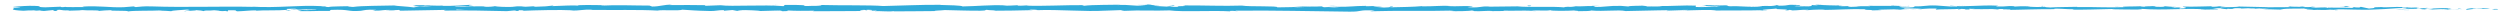 <?xml version="1.0" encoding="UTF-8"?>
<svg id="Layer_1" data-name="Layer 1" xmlns="http://www.w3.org/2000/svg" viewBox="0 0 1647.23 10.8">
  <defs>
    <style>
      .cls-1 {
        fill: #30abda;
        stroke-width: 0px;
      }
    </style>
  </defs>
  <path class="cls-1" d="M1645.6,6.24c.86-.13.37-.42-2-.36l-1.69.5,3.69-.13Z"/>
  <path class="cls-1" d="M1629.62,5.32c-2.79.24-6.01.66-4.2,1.12,2.77-.48,3.43-.28,6.41-.85,2.38-.06,4.15.16,3.75.34.84-.13,3.69.11,4.97-.2-3.09-.38-7.01-.4-11.1-.08-.88-.11-.03-.24.17-.33Z"/>
  <path class="cls-1" d="M1397.48,4.54l1.5.06c-.41-.03-.92-.05-1.5-.06Z"/>
  <path class="cls-1" d="M1253.66,4.27c1.09-.01,1.55-.06,1.61-.11-1.02.03-1.85.06-1.61.11Z"/>
  <path class="cls-1" d="M1229.1,3.73c.53.02.97.02,1.45.03-.55-.05-1.11-.07-1.45-.03Z"/>
  <path class="cls-1" d="M1397.48,4.54l-3.84-.16c-.27.16,1.97.12,3.84.16Z"/>
  <path class="cls-1" d="M1597.61,6.52c.8-.02,1.47-.07,2.09-.13-.66.02-1.3.04-1.96.05-.04.03-.07.05-.13.08Z"/>
  <path class="cls-1" d="M1460.89,4.14h1.17c.34-.06.67-.13.97-.2l-2.14.2Z"/>
  <path class="cls-1" d="M1509.55,4.07c-1.1-.02-1.48.4-1.91.59.62-.17,1.44-.26,2.4-.29.02-.08-.13-.18-.49-.3Z"/>
  <path class="cls-1" d="M1586.7,4.81l1.37-.06c-.36.02-.96.03-1.37.06Z"/>
  <path class="cls-1" d="M1426.06,4.05c-.08-.06-.26-.12-.44-.15,0,.05.17.1.44.15Z"/>
  <path class="cls-1" d="M65.08,7.22s-.02-.05,0-.07c-.28.04-.37.07,0,.07Z"/>
  <path class="cls-1" d="M8.68,5.13l.78-.02c.08-.08.17-.16.17-.24l-.95.26Z"/>
  <path class="cls-1" d="M1184.16,3.18c.09,0,.12,0,.2,0,1.18-.05.51-.04-.2,0Z"/>
  <path class="cls-1" d="M771.59,3.5c4.67.38-7.61.48-.57.9-.66-.17,6.4-.66.57-.9Z"/>
  <path class="cls-1" d="M1596.35,6.46c-.66,0-1.32,0-1.99,0,.91.01,1.52.01,1.99,0Z"/>
  <path class="cls-1" d="M771.02,4.4h0s.73.04.73.04c-.3-.02-.47-.03-.73-.04Z"/>
  <path class="cls-1" d="M1080.61,3.44c.21.07.62.13,1.06.18-.04-.04-.27-.1-1.06-.18Z"/>
  <path class="cls-1" d="M1157.75,4.04l-1.91-.06c.76.04,1.37.05,1.91.06Z"/>
  <path class="cls-1" d="M1040.55,4.03c-1.04-.03-1.39-.09-2.81-.03.13.02.26.04.43.05.51-.06,1.19-.08,2.38-.02Z"/>
  <path class="cls-1" d="M998.87,4.04c.22.03.51.06.77.08.41,0,.9-.02,1.32-.02l-2.09-.06Z"/>
  <path class="cls-1" d="M191.78,7.02c-.91-.12-1.48-.25-1.92-.38.64.3-5.48.41,1.92.38Z"/>
  <path class="cls-1" d="M1597.59,6.28c-.24.11-.6.16-1.24.18.48,0,.94-.01,1.39-.02.12-.06.15-.12-.15-.16Z"/>
  <path class="cls-1" d="M1038.86,7.36l-6.62-.06c1.85.04,4.26.06,6.62.06Z"/>
  <path class="cls-1" d="M490.87,6.96l-1.52.05c.59,0,1.13,0,1.52-.05Z"/>
  <path class="cls-1" d="M1012.58,7.36c-1.18-.15-2.44-.24-3.73-.29-.27.03-.59.06-.77.11l4.5.18Z"/>
  <path class="cls-1" d="M189.84,6.63s.01,0,.01,0c0,0,0,0-.01,0Z"/>
  <path class="cls-1" d="M146.22,7.63c6.31.01,2.96-.54,4.3-.86,7.53-.16,3.49.41,6.05.69,4.7-.15,8.31-.66,11.82-.63.26.09.94.12.14.24,4.97-.44,14.76-.02,20.56-.57.43.05.65.1.76.14-.94-.28-1.08-.56-.89-.76,2.83,0,5.25-.35,6.32.01-1.73-.01-1.88.14-2.69.25l2.96-.16c2.67.52-4.05.18-4.05.57,5.78-.17,12.52-.6,16.95-.45.93.51-10.36.17-4.45.62l-6.85-.19c5.24.8-4.16-.06.65.8,9.02.15,10.09-.26,19.09-.11,2.03-.28-.67-.42,1.36-.7,12.79-.51,10.07,1.28,19.47.6,2.43-.34,3.38-.98,10.07-.64l-2.28.58c8.73.06,4.99-.83,14.13-.44-1.63.23-6.86.19-5.54.26,5.93.45,4.19-.33,8.75-.33l.94.51c9.3-.08,19.54-.45,29.84-.54-.57.15-2.33.31.07.47,12.99-.25,27.72.06,40.25.36l4.79-.44c1.11,0,2.07.2.86.28,4.88.17.25-.28,2.6-.45,2.78-.03,3.67.25,1.91.39,8.62-.37,24.54-.8,33.62-.33l-1.77.13c7.07.18,7.98-.9,14.53-.49l-1.26.08c15.34.19,32.29-.21,44,.45,2.23-.63,15.18.28,16.17-.6,8.76.44,6.25.6,18.59.89,3.29.04,4.91-.55,8.98-.64l.1.46,5.53-.48,2.94.55,3.82-.12c-1.52-.03-3.24-.21-3-.34,5.97-.21,14.55.32,14.7.56l14.12-.39c-.31.19-2.68.25-4.55.37,7.54-.47,1.37.49,8.28.05-.93-.11.5-.28.66-.37,3.44.28,11.28.28,17.08.16l-1.11.32c10.47.08,22.08-.15,33.83-.15-4.22-.15-3.25-.7.2-.75l1.38.49c2.23-.3-3.6-.18.97-.55,4.39.06,2.95.56.43.71l5.34-.17c.31.15-.94.22-1.26.41,2.19-.3,9.21.49,12.37-.04l.3.15c11.75,0,17.08-.16,26.65-.19.19-.42,3.93-.33,6.78-.67,7.03.13,14.84.47,23.32.43,5.96-.21,1.74-.36,4.42-.61.44.38,8.9.35,4.51.62,10.17-.06,12.99-.08,25.86-.39-1.4-.16-2.97-.23-2.15-.36,2.33-.06,5.31.16,4.98.35l-.62.04c14.44-.58,33.33,1.12,44.83.32l-.64.04,11.92-.42c5.49.07-3.29.29.77.53,12.86-.64,20.32.09,30.91-.33,8.2,1.13,29.09-.08,40.16.64l-.64-.27c2.86-.26,3.46.15,5.57.21-.3-.21-3.1-.24-1.33-.38,24.23-.32,50.01.39,74.85.63,9.09.07,5.16-1.38,16.61-.74l-3.25.5c18.34-.59,37.49.02,55.44-.48-1.07.11-1.1.26-2.85.26,3.79.36,14.02.02,14.08-.28,2.8.03.65.27,2.37.41,3.8.21,9.55-.46,11.57-.1.34.06-1.07.12-1.76.14,2.48-.17,11.55.04,9.17-.37,6.74.2,12.89-.18,18.26.06,3.5-.46,11.53.22,12.65-.43-.48.68,11.81.55,16.07.23-1.43.21,3.7.21,2.03.5,4.86,0,9.32-.14,8.47-.48,8.96.81,18-.65,23.04.39,14.44-.36,27.8-.61,40.79-.77-.47.68-14.36.07-13.8.78,12.32-.28,19.43-.86,31.65-.7,3.16.09-1.8.29-2.86.41,12.31-.28,23.8.06,34.76-.31-.03.06-1.21.13-2.33.18,2.16-.02,5.02.1,4.78-.21l-2.1.08c-3.45-.45,8.57-.93,8.96-1.17-3.66.88,10.82.22,5,1.34,1.42-.06,3.2-.2,2.88-.41,2.11.06,2.78.18.64.41,7.73-.17,4.99-.49,11.99-.49-.03.15-1.44.21-2.16.38,3.55-.29,7.11-.58,13.03-.45-.36.09.33.21-1.44.2,10.17-.05,17.33-.77,28.49-.49-3.29.65,3.79.21,4.39.77l6-.17-2.41-.27c5.25,0,9.9-.4,14.41-.21l-3.9.23,9.85-.11-5.57-.21c5.32-.29-.57-.71,6.42-.55-1.42.06,5.26,0,7.99.34,0,0-.02,0-.02,0,2.6-.18,5.27-.37,9.16-.23,1.01.18-.81.62-.15.74,2.56-.47,12.3-.13,15.55-.63-1.08.12-1.14.41-.78.47l2.15-.38c2.43.12,2.79.18,2.39.41,7.32.07-2.33-.71,6.36-.4-.68.03-.36.09-1.78.15,8.73.16,16.86-.24,24.88-.05,2.37.56-7.01.14-4.3.61,11.56-.1,23.94-.68,35.13-.54l-2.08-.06c1.55-.8,8.33.39,13.99.02-1.39.06-1.82.44-1.44.35,7.66.13,15.67-.2,27.28-.45l-1.44.2c4.52.18,11.89.11,16.77.2,1.45-.2,4.24-.17,2.54-.47,15.04,1.16,28.69-.62,42.03.35-1.6,0-3.8.18-2.53.18l11.37-.19c-.9-.35-1.49-.21-3.88-.48,1.44-.21,4.65-.36,7.46-.36-5.11.23.04.56,2.25.75-.37-.11.39-.22.2-.33,5.94.62,1-.7,9.1-.28l-.43.18c3.03-.09,5.83-.33,9.1-.28,1.36.4-3.23.19-3.44.52,4.6-.02,9.07-.76,13.23-.36-1.95.11-4.76.11-6.71.22,4.53.47,5.05.35,8.42.43h-.33s7.78.2,7.78.2l-1.98-.13c5.75-1.05,11.71-.19,19.46-.88-7.53.65-1.24.38-1.82.83,1.98.13,4.99.27,4.13.4,3.66-.37,6.11.29,11.28-.25.23.15,3.92.01,3.09.38,4.76-.12-1.13-.25-.72-.44,7.34-.5,17.25.61,27.8-.08,9.1-.28,10.78-.78,19.23-1.02,2.85.23-2.33.53-2.33.53,4.6.22,8.06.18,12.39,0-.88.13.03.24,1.35.4,3.48-.04,2.33-.53,6.91-.32-.79.16-1.8.42-3.47.59,4.1-.13,8.15-.41,12.39-.54,1.13.25-2.56.39-4.06.55,4.77-.12,12.35-.23,13.83-.63l-3.06-.14c1.74-.02.89.35-.39.42-4.09.32-5.89-.14-6.12-.29l3.02-.09c-3.1-.86-12.14.14-18.22.09l2.54-.62-6.24.52c-1.33-.16-2.23-.51.77-.6-4.36-.31-3.86.22-7.61-.12-.41-.05-.23-.08.16-.11l-4.26.19c.84-.13-.71-.44,1.91-.35-7.65-.36-12.33.47-15.21,0l.64-.04c-10.61.21-1.03.46-8.98,1l-5.36-1.13-1.04.46c-1.09-.02-3.26-.05-2.86-.23-4.07.31.69.2-1.67.5-5.27-.42-14.53.2-15.71-.53-1.89.35,5.04.27-.59.51-1.6-.78-6.5.13-11.31-.23,1.48-.4,6.04-.19,1.22-.55-2.9.68-9.37-.15-13.43-.02-.19.54-8.83.23-15.64.41.43-.18-12.82-.3-19.16-.5l.19-.09c-1.23.55-7.76.45-12.52.56.19-.33,1.04-.46,3.62-.61h-4.47c-1.06.18-2.45.27-5.35.34l1.13-.41c-5.96.02-11.99.48-19.66.21-.43.38,6.09,1.07-2.01,1.33-.3-.21-.6-.56,1.52-.65-.69.03-2.48.17-3.88.08l3.24-.35c-3.49-.15-1.82.29-4.61.26.06-.3-2.07-.21-1.66-.45.71-.03,2.43.12,3.5,0-3.15-.05-6.95-.23-8.21-.45.27.17,0,.4-2.3.44-5.96.02-2.04-.36-5.51-.51-1.44.21-5.24,0-5.34.44-1.74,0-2.07-.21-2.74-.33-3.08.2-14.4.06-10.92.53l.79.03c-.15,0-.32,0-.5.02h.02-.02c-10.1.44-20.99-.25-31.01-.06l.02-.15c-5.98.17-13.32.1-17.59.42-1.77,0-4.18-.27-3.42-.45-4.57.11-5.09.28-11.69.03,4.6-.26-1.59-.23,4.71-.19-5.94-.13-7.29-.37-13.67.04,2.17-.38-4.47-.48-7.3-.36l4.16.27c-3.18.06-5.95.02-8.78-.01l1.53-.5c-12.16-.61-21.93,1.03-31.19.02-3.22.35,6.61.25,3.73.65-5.59-.07-11.42-.78-13.18-.79-7.66-.28-7.15.73-15.17.54,1.03.18,1.99.65-4,.82-5.6-.07-6.88-.75-3.35-.89,1.34-.02,1.99.04,1.93.1,1.81-.06,4.18-.14,1.97-.33l-.73.18c-2.78-.18-10.48-.16-8.67-.45-4.23.17-1.81.29,1.32.38-7.18-.26-11.22,0-18.61-.18,1.18.1,2.26.31,1.09.31-10.84-.22-4.77.34-12.12.42-4.17-.27,1.5-.65-5.9-.42-4.52-.18-.96-.47.84-.62-6.74.34-12.59-.23-16.44-.29l3.55-.14c-2.12.09-3.86.08-5.63.08l2.03.36c-2.08-.06-3.85-.06-3.81-.21-2.15.23,1.64.59-2.62.91-2.78-.18-8.46.19-9.42-.28,8.74.16-.96-.47,6.43-.55-1.43.06-3.17.05-5.26,0-.31-.05.3-.1.87-.12-8.36-.42-3.84.53-12.51.52,1.1-.27-2.01-.51-3.42-.45,3.49,0,1.67.44-1.53.65-5.56-.21-6.04.15-8.95.13l3.32.1c-1.13.27-3.9.23-7.78.32-.33-.21,3.52-.14,2.13-.23-4.3.47-9.72-.48-15.71-.17-2.78-.18-.27-.5-2.71-.62-6.72.35-7.28-.36-14.34-.08,2.04.36,2.39.27-2.58.62l11.61-.25-7.45.52c3.5,0,7.39-.22,9.49-.16-3.55.29-3.19.2-1.51.5-4.79-.54-9.51.31-15.05-.05l.17-.89c-8.33-.4-14.8.45-25.62.23l3.48.15c-1.45.35-6.68.05-10.18.19.33-.3-1.86-.4-3.36-.59.18.22-7.92-.02-8.9.57l-4.83-.39c-8.74-.16-9.97.84-18.37.74,2.53-.32-1.29-.53,4.34-.76-2.8,0-5.33-.06-5.37.15-1.64-.19-7.78.4-10.35.12-1.18.13-1.57.44-4.72.42-.34-.06.01-.15.01-.15-.01.15-4.93.2-2.18.53-8.64-.92-24.14.07-31.66-.73-6.12.1-13.49.19-19.05.22.36-.09.02-.15,1.07-.12-7.66-.28-4.71.85-13.43.54-4.45-.48,4.63-.26,1.85-.44-1.21-.97-10.52.13-16.39-.44l1.42-.06c-4.48-.33-10.94.37-18.27.3,0,0,.36-.09.04-.15-5.01.5-14.5.66-21.55.8,2.19-.38,3.2-.2,1.86-.59-3.16.05.93.62-5.38.73-2.05-.21-6.6-.39-7.21-.8l5.95-.02c-3.05-.54-7.7.02-10.84-.07l.4-.23c-9.12.08-9.25.67-19.05.62l1.01.18c-5.36.58-4.49-.33-9.83.11l-1.62-.59c-3.53.14-12.38.57-18.72.68,3.59-.44,11.01-.66,15.6-.92-3.5,0-11.91.04-13.73.34,1.41-.06,3.19-.2,4.58-.11-4.3.47-9.95.69-16.93.68,1.24-1.15-18.2-.29-23.26-1.18-12.35.42-24.5-.18-38.89-.11,5.1.89-4.2.03-3.32.94-3.35.06-4.63.04-4.93-.02l-10.16-.55c-2.41-.27,3.19-.2,2.88-.41-7.34-.07-3.08-.39-7.93-.63,1,.33-2.55.47-6.73.34l5.89.42c-10.25.49-8.86-.77-19.2-.29l3.27-.29c-5.3.17-19.57,0-24.76.73-.94-.11-2.18-.36.16-.42-12.68-.11-28.22.78-38.07.33l.96-.22c-2.36.06-4.12.42-7.08.2.15-.09.95-.22-.14-.24-1.25.08-6.28.39-9.42.26l2.68-.25c-12.36-.29-18.97.61-29.34.77.03-.66-9.7-.87-14.56-.98l.17-.09c-14.4-.08-24.45.55-37.79.81-8.28-.72-28.03-.3-41.33-.7,2.03.12-.33.51-2.7.58-3.12-.13-8.63.46-8.13-.15h1.11c-2.35-.58-8.77-.42-13.78-.44l-.83.79c-13.1-1.15-34.33.42-41.48-.61-3.16.2-7.08.2-10.21.39l.17-.42c-8.76-.11-13.13-.16-23.96-.06l2.21-.3c-6.11-.03-7.71,1.22-13.34,1.25l-1.7-.63c-10.65,0-21.44-.55-31.97.03.17-.09.49-.28,2.21-.3-5.02-.02-19.4-.43-17.58.44-.12-.57-10.99-.06-16.75.19l.9-.42c-4.86.53-5.01.68-11.79.83-1.61-.05-1.41-.33.73-.23-5.36-.22-4.17.4-10.67.17l2.42-.27c-5.51-.03-5.07.11-8.11.42-3.46.17-10.45-.11-11.27-.48-.74.23-3.76.54-7.01.43-.44-.14.74-.23,1.34-.27-9.21-.28-13.7.49-20.04.08-.13-.14-.54-.21-1.07-.25,7.32.01,13.21.03,12.66.06,0-.39-5.91-.45-1.21-.99-4.75.29-12.86.92-18.63.74-.28-.04-.55-.07-.76-.13l.6-.04c-1.33-.04-2.52,0-3.64.06-1.84-.06-3.01-.11-4.77-.12-.68-.32-6.78-.17-9.73-.19.24.42-3.62.35,0,.7-.47-.03.56-.05,2.52-.07.44-.01.97-.02,1.26-.04-.06.01-.13.02-.2.04,1.94-.01,4.46-.02,7.33-.03-2.33.21-4.76.39-8.02.16-1.51.27-3.18.55-4.12.68-4.03-.59-11.81-.91-12.89-1.27-9,.24-21.21.16-26.87.95-2.56.1-2.94-.23-3.9-.35,1.48-.08,3.24-.07,4.03-.18-5.12.2-15.16.08-16.38.63-6.45-.25,3.63-.51-5.24-.42l1.2-.17c-17.44-.88-28.35,1.41-47.68.28,1.34.07,2.01.1,2.28.19-22.04-.5-45.42.47-67.16-.32-6.18-.16-6.85.19-10.62.46l-1.34-.45-6.45.52c-9.15.38-15.84-1.11-27.42-.39l1.49.31c-4.16-.06-13.17.18-12.48-.17-.43.06-1.36.32-2.99.16l-.13-.24-10.22.41c-7.92-.17,1.24-.94-10.32-.99-4.3.09-12.23.69-10.62.85,1.73.01,4.43.15,4.56.39l-3.93.12c-.71.7-3.73,1.41,5.91,1.9l6.72-.43,2.17.34-5.66.02c3.21.32,5.24.04,7.52-.16.54.18,1.48.31,2.82.37l6.6-.67c.8.27-2.96.54,1.47.69,3.09-.31-2.96-.61,2.15-.82,3.22.32,2.28.58,6.05.3.53.18-.27.29-1.76.37,3.36-.22,8.89-.09,10.62-.46,3.35.39,11.34-.1,11.01.56,1.06-.16,5.92-.52,9-.55-5.64.79,11.55.05,10.06.9,4.17-.71,15.07-.32,22.46-.71-.41.06-1.22.17-1.88.13,4.16.06,5.37.27,8.04.41.53-.59,7.01-.72,10.5-1.08,5.1.57-3.1.69-1.5,1.23-.26-.48,8.86-.48,7.12-.87,3.9.35,3.36.17,5.37.66.68-.74,3.63-.12,6.86-.58,5.64.36,1.45.69,7.65.47,2.95.22-2.56.49-2.56.49ZM293.63,6.36h0c-1.27.02-2.35.03-3.04.03.63,0,1.51-.01,3.04-.03ZM306.02,6.36c-1.51-.02-3.39-.02-5.37-.02-.43-.15.04-.3,1.28-.29-.68.1,2.24.18,4.09.3ZM279.81,3.44c1.96-.06,2.62.02,2.89.11-.93,0-2.01.02-3.43.05-.06.02-.17.03-.23.05.19-.08.4-.16.77-.21Z"/>
  <path class="cls-1" d="M276.29,3.99c-.28,0-.44.03-.81.03.4.04.78.07,1.17.09.24-.04.48-.09.69-.13-.36,0-.72,0-1.06,0Z"/>
  <path class="cls-1" d="M1399.24,4.61h-.26c.22,0,.42.02.55.05-.17-.02-.17-.03-.29-.05Z"/>
  <polygon class="cls-1" points="477.07 7.16 477.05 7.06 475.97 7.15 477.07 7.16"/>
  <path class="cls-1" d="M1467.47,6.06c.13.04.39.08.9.11-.04-.03-.43-.07-.9-.11Z"/>
  <path class="cls-1" d="M1496.94,6.15l4.17.15c-1.8-.09-3.12-.13-4.17-.15Z"/>
  <path class="cls-1" d="M1519.6,6.36c.29-.07.37-.13.44-.18-.02,0-.03,0-.04,0l-.4.18Z"/>
  <path class="cls-1" d="M1159.31,6.86c-.3,0-.61,0-.87.02-2.05.08-.66.05.87-.02Z"/>
  <path class="cls-1" d="M1266.53,5.87c-1.14.08-2.26.15-3.45.2,1.91.03,3.39.04,3.45-.2Z"/>
  <path class="cls-1" d="M1039.59,7.37s0,0,.01,0c-.26,0-.48,0-.74,0h.73Z"/>
  <path class="cls-1" d="M1258.1,6.07c1.91.08,3.5.07,4.99,0-1.57-.03-3.41-.07-4.99,0Z"/>
  <path class="cls-1" d="M1617.81,6.56l1.09.02s.05-.05.13-.07l-1.22.05Z"/>
  <path class="cls-1" d="M1619.04,6.5l1.21-.05c-.56,0-1.04,0-1.21.05Z"/>
  <path class="cls-1" d="M1622.8,6.35l-2.55.11c.88,0,1.97.01,2.55-.11Z"/>
  <path class="cls-1" d="M1587.82,6.36l-.34.15c.19-.03.31-.08.34-.15Z"/>
  <path class="cls-1" d="M1578.7,6.4c2.17.03,5.46.33,8.49.23l.28-.12c-1.43.23-6.71-.37-8.77-.11Z"/>
  <path class="cls-1" d="M1540.65,4.51l7.64.12c-1.34-.16-3.09-.38.38-.42-9.63-.49,1.99.36-8.02.3Z"/>
  <path class="cls-1" d="M1516.97,4.28c4.1-.08-.05-.24.17-.33-2.6.15-3.23.19-.17.33Z"/>
  <path class="cls-1" d="M1345.8,4.28l.41-.38c-3.16.06-.03.15-.41.38Z"/>
  <polygon class="cls-1" points="1313.08 6.26 1316.16 6.5 1317.63 6.15 1313.08 6.26"/>
  <polygon class="cls-1" points="1293.75 3.53 1295.13 3.47 1289.86 3.61 1293.75 3.53"/>
  <path class="cls-1" d="M1006.28,3.66l.96.47c2.14-.08,2.59-.62-.96-.47Z"/>
  <path class="cls-1" d="M882.18,4.14c-1.35-.24-4.84-.39-6.99-.16,2.79.03,5.57.22,6.99.16Z"/>
  <polygon class="cls-1" points="509.99 3.37 512.48 3.22 507.78 3.35 509.99 3.37"/>
</svg>